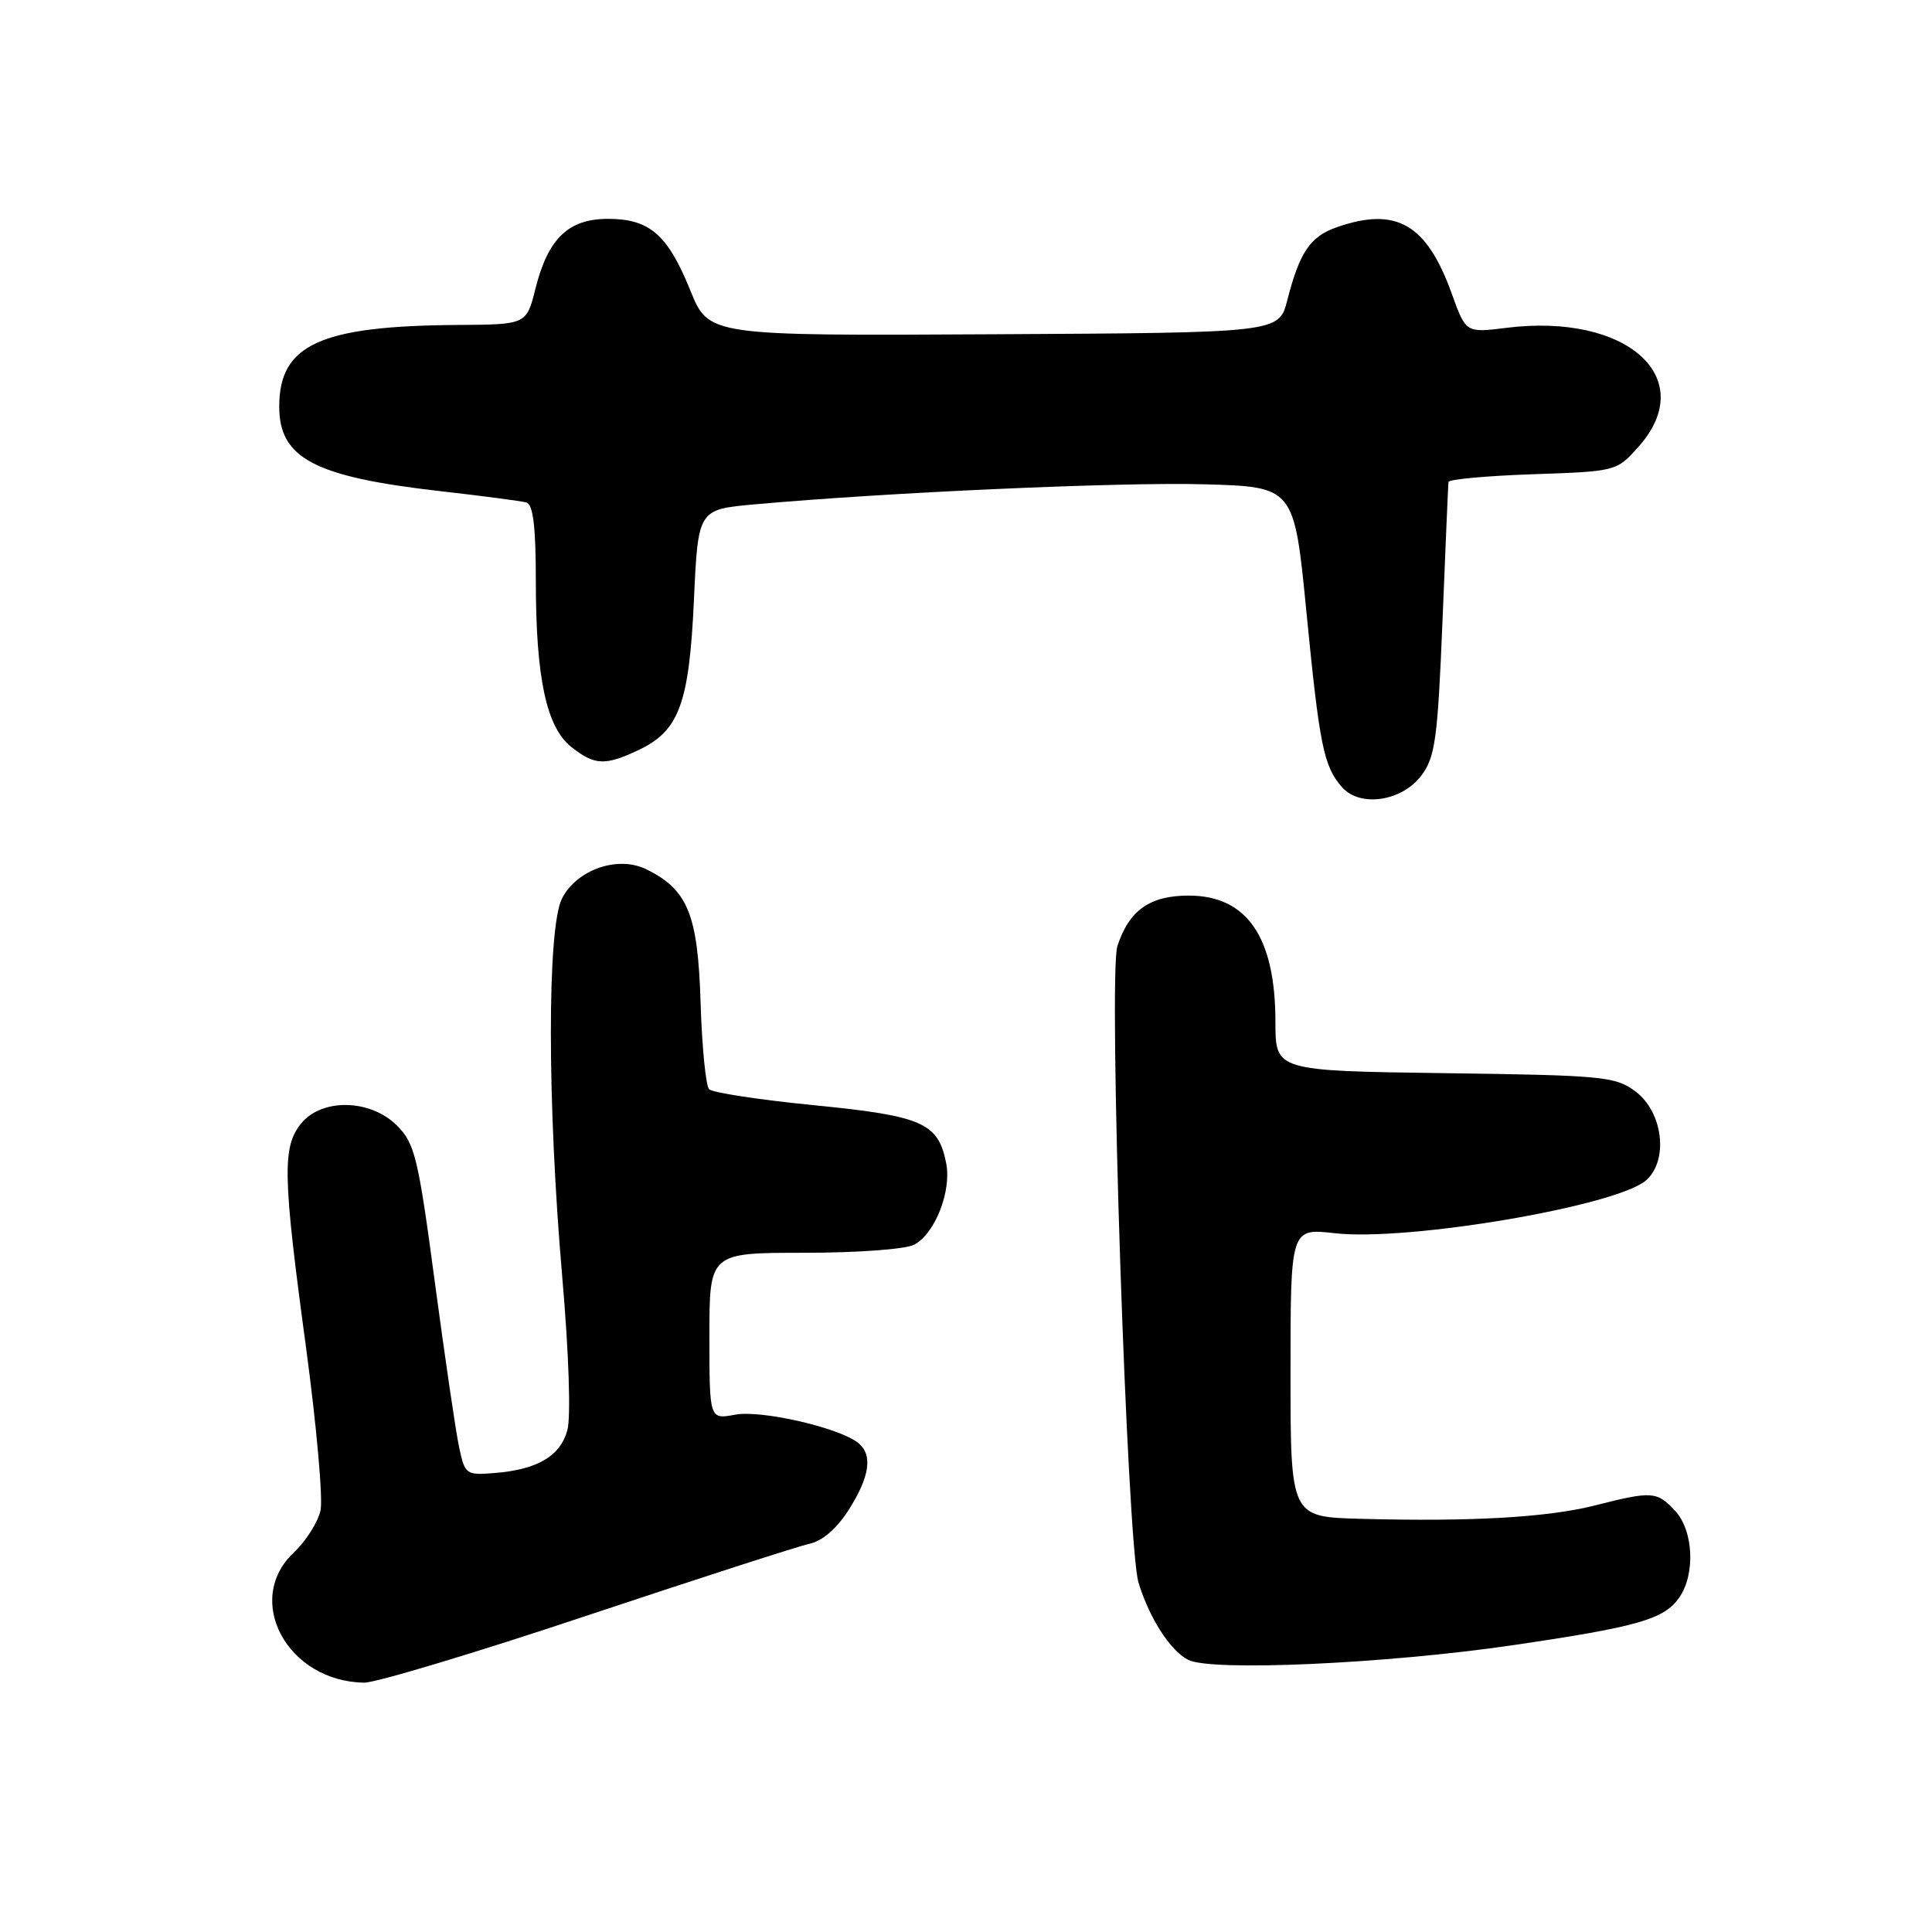 <?xml version="1.0" encoding="UTF-8" standalone="no"?>
<!DOCTYPE svg PUBLIC "-//W3C//DTD SVG 1.1//EN" "http://www.w3.org/Graphics/SVG/1.1/DTD/svg11.dtd" >
<svg xmlns="http://www.w3.org/2000/svg" xmlns:xlink="http://www.w3.org/1999/xlink" version="1.1" viewBox="0 0 256 256">
 <g >
 <path fill="currentColor"
d=" M 77.76 214.08 C 92.47 209.18 105.74 204.89 107.25 204.56 C 109.00 204.18 110.91 202.52 112.50 200.00 C 115.25 195.64 115.66 192.79 113.75 191.22 C 111.30 189.20 100.88 186.80 97.42 187.45 C 94.00 188.09 94.00 188.09 94.00 177.05 C 94.00 166.00 94.00 166.00 106.57 166.00 C 113.65 166.00 120.01 165.53 121.15 164.92 C 123.91 163.44 126.11 157.80 125.37 154.11 C 124.31 148.78 122.25 147.87 107.91 146.45 C 100.68 145.74 94.40 144.78 93.96 144.33 C 93.52 143.87 93.01 138.69 92.83 132.82 C 92.47 121.14 91.14 117.88 85.63 115.18 C 81.87 113.34 76.46 115.21 74.48 119.03 C 72.49 122.88 72.50 146.13 74.50 169.20 C 75.37 179.23 75.66 187.76 75.18 189.50 C 74.25 192.93 71.23 194.72 65.57 195.18 C 61.75 195.49 61.61 195.38 60.84 191.79 C 60.40 189.75 58.96 179.91 57.62 169.91 C 55.41 153.32 54.97 151.52 52.60 149.14 C 49.07 145.62 42.64 145.49 39.89 148.88 C 37.38 151.98 37.47 155.84 40.55 178.54 C 41.94 188.87 42.81 198.59 42.47 200.14 C 42.13 201.70 40.53 204.22 38.92 205.73 C 32.24 212.04 38.09 222.82 48.26 222.96 C 49.78 222.98 63.06 218.99 77.76 214.08 Z  M 200.50 217.99 C 217.04 215.56 220.49 214.57 222.50 211.70 C 224.67 208.60 224.40 202.81 221.96 200.19 C 219.55 197.60 218.92 197.55 211.33 199.48 C 205.05 201.07 194.96 201.65 180.25 201.25 C 171.00 201.00 171.00 201.00 171.00 181.87 C 171.00 162.74 171.00 162.74 176.88 163.41 C 186.65 164.51 214.37 159.78 218.15 156.37 C 221.13 153.67 220.34 147.32 216.68 144.60 C 214.04 142.64 212.39 142.48 191.43 142.20 C 169.00 141.89 169.00 141.89 169.00 135.41 C 169.00 124.16 165.23 118.67 157.50 118.67 C 152.36 118.67 149.60 120.62 148.06 125.37 C 146.83 129.14 149.34 204.71 150.86 209.71 C 152.29 214.39 155.04 218.69 157.42 219.93 C 160.44 221.51 183.73 220.46 200.50 217.99 Z  M 188.36 102.73 C 190.18 100.28 190.50 97.90 191.14 82.23 C 191.53 72.48 191.89 64.21 191.93 63.86 C 191.97 63.51 196.99 63.05 203.10 62.84 C 214.16 62.46 214.21 62.45 217.10 59.21 C 225.23 50.11 215.62 41.44 199.61 43.44 C 194.24 44.11 194.24 44.11 192.38 38.95 C 189.05 29.68 185.03 27.35 177.13 30.11 C 173.61 31.33 172.20 33.42 170.57 39.79 C 169.47 44.09 169.47 44.09 131.69 44.29 C 93.91 44.50 93.91 44.50 91.48 38.50 C 88.47 31.08 86.08 29.00 80.56 29.00 C 75.32 29.00 72.62 31.59 70.95 38.25 C 69.76 43.00 69.76 43.00 60.63 43.06 C 42.42 43.18 37.00 45.66 37.00 53.88 C 37.00 60.72 41.67 63.18 58.26 65.07 C 63.89 65.71 69.06 66.39 69.75 66.58 C 70.64 66.84 71.00 69.79 71.00 76.92 C 71.00 89.84 72.40 96.38 75.72 98.99 C 78.81 101.43 80.18 101.48 84.64 99.37 C 90.00 96.83 91.32 93.21 91.95 79.50 C 92.50 67.50 92.50 67.50 100.00 66.83 C 117.63 65.24 148.39 63.87 159.49 64.17 C 171.48 64.50 171.48 64.50 173.10 81.01 C 174.84 98.80 175.39 101.54 177.82 104.30 C 180.21 107.02 185.78 106.20 188.36 102.73 Z "/>
</g>
</svg>